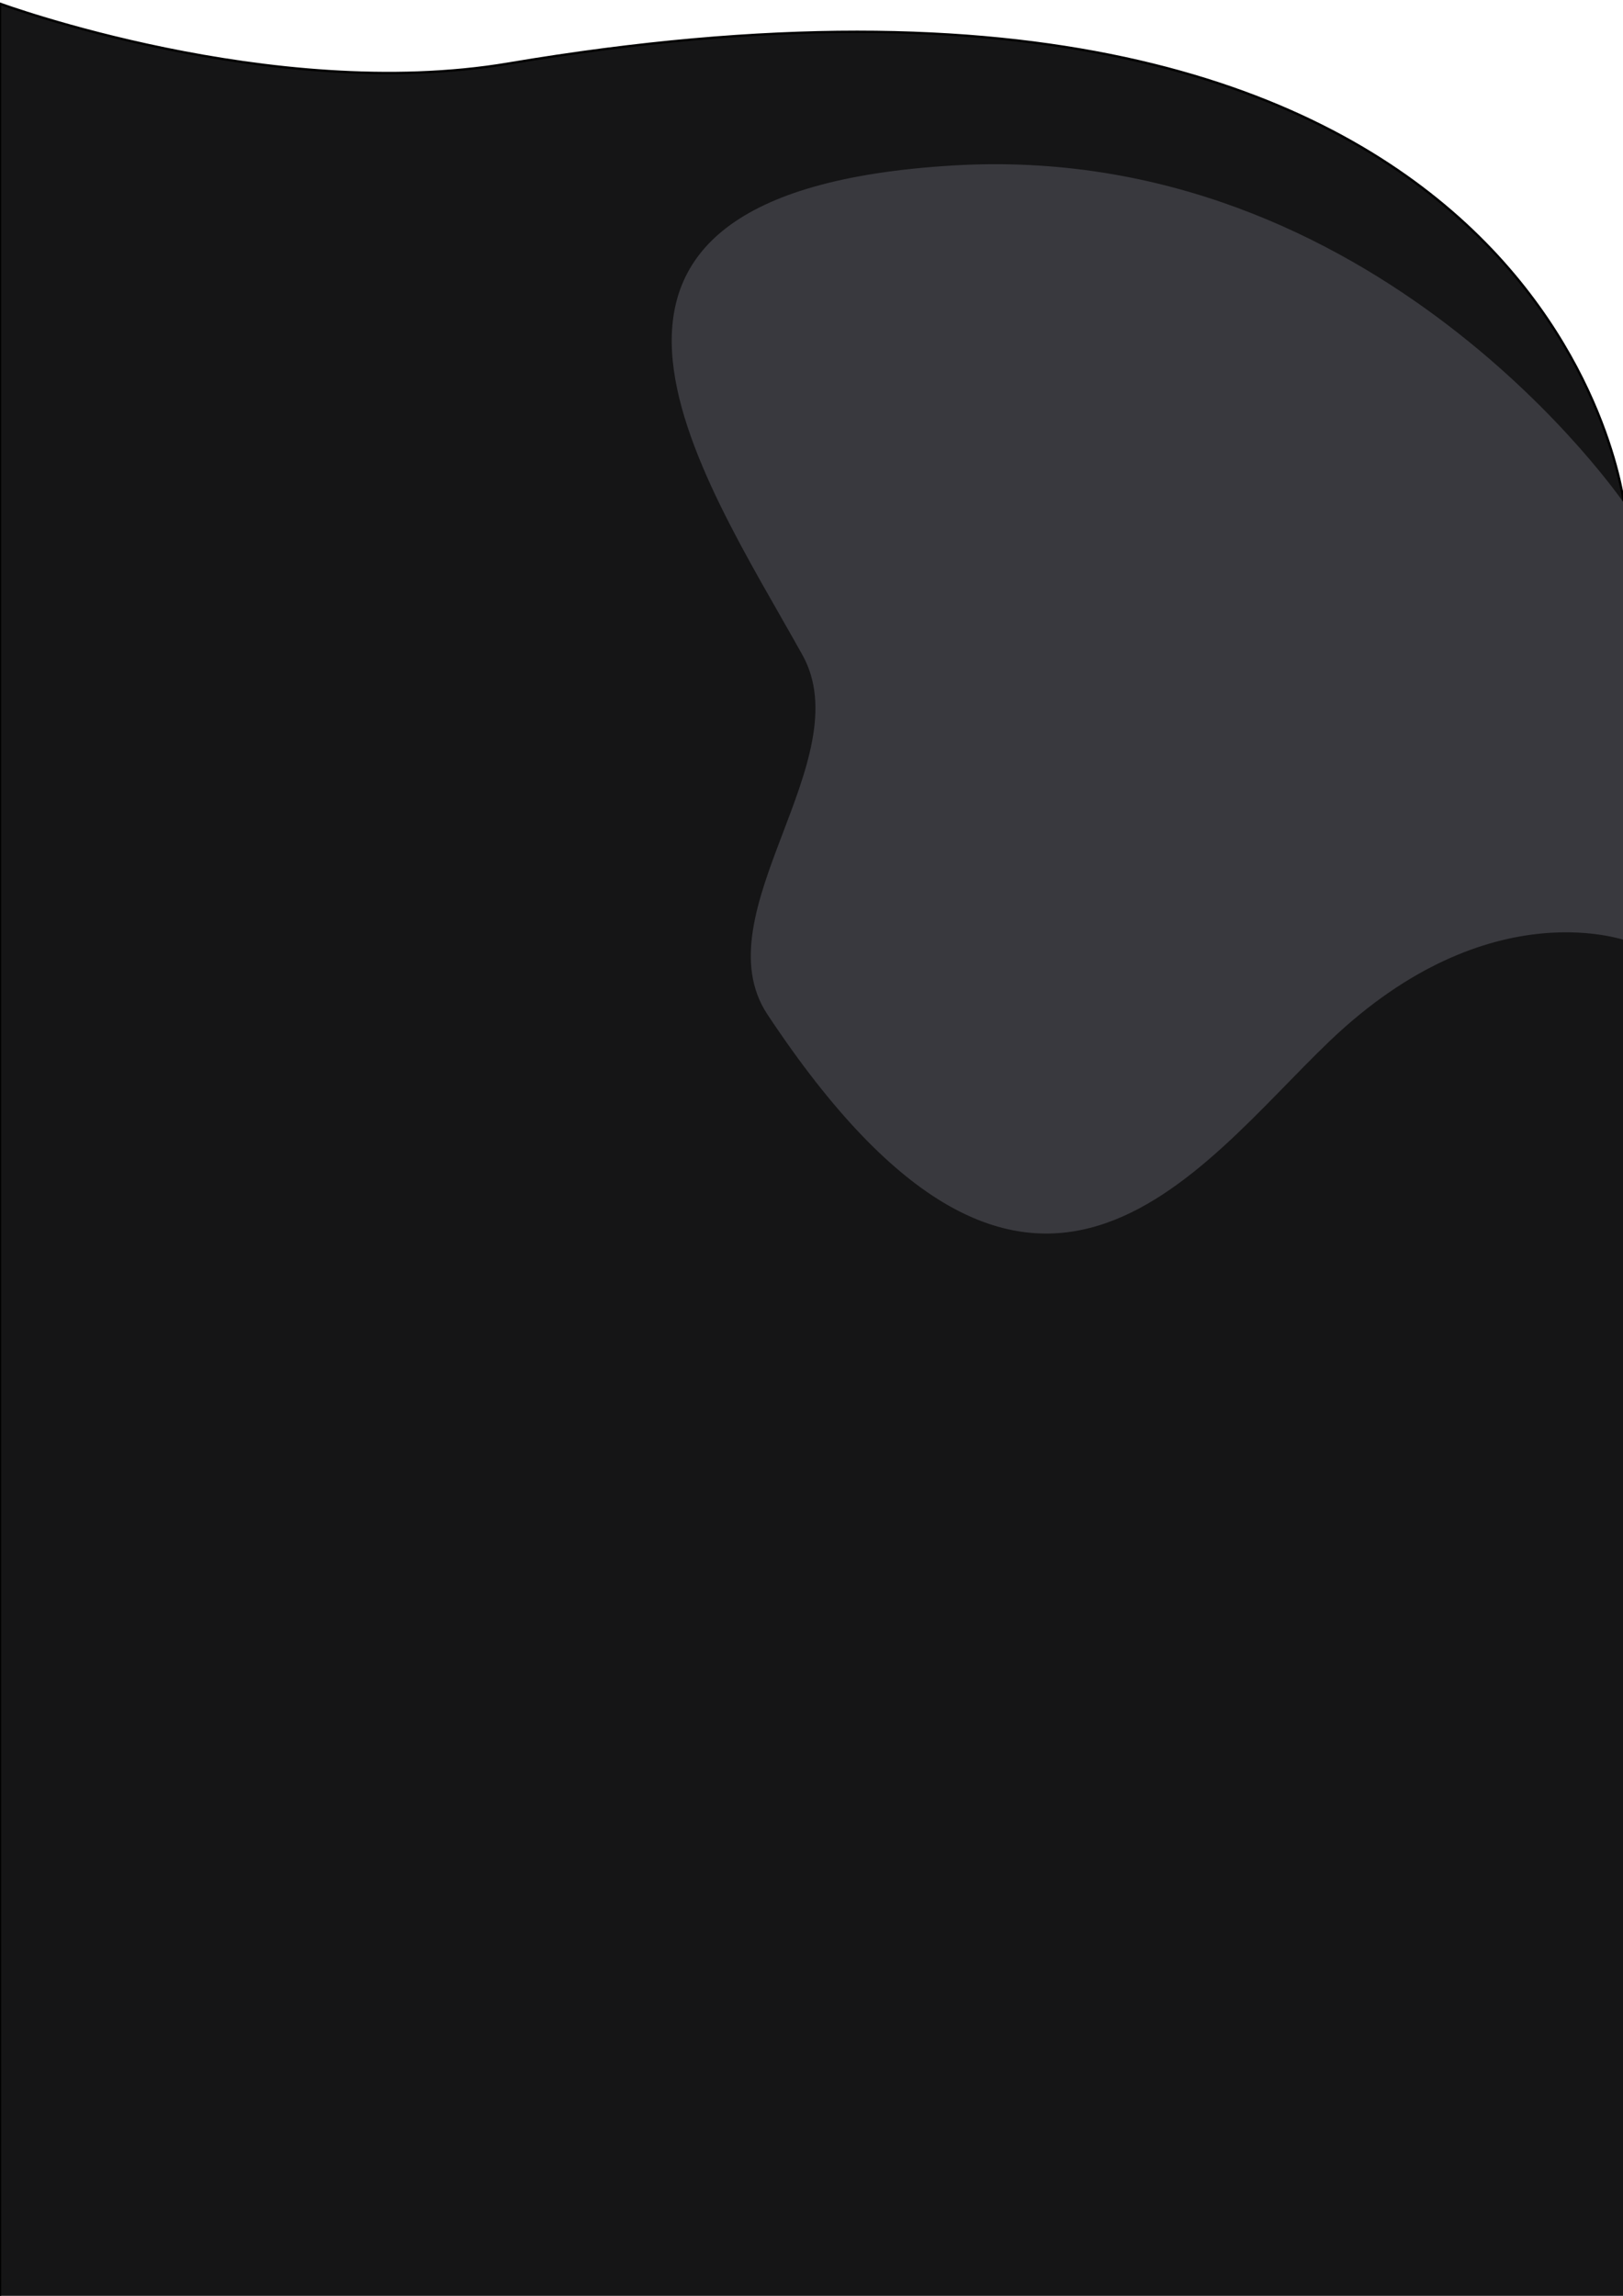 <?xml version="1.0" encoding="UTF-8" standalone="no"?>
<svg
   xmlns:dc="http://purl.org/dc/elements/1.1/"
   xmlns:cc="http://creativecommons.org/ns#"
   xmlns:rdf="http://www.w3.org/1999/02/22-rdf-syntax-ns#"
   xmlns:svg="http://www.w3.org/2000/svg"
   xmlns="http://www.w3.org/2000/svg"
   xmlns:sodipodi="http://sodipodi.sourceforge.net/DTD/sodipodi-0.dtd"
   xmlns:inkscape="http://www.inkscape.org/namespaces/inkscape"
   width="210mm"
   height="297mm"
   viewBox="0 0 210 297"
   version="1.1"
   id="svg8"
   sodipodi:docname="background card.svg"
   inkscape:version="1.0.2-2 (e86c870879, 2021-01-15)">
  <defs
     id="defs2" />
  <sodipodi:namedview
     id="base"
     pagecolor="#ffffff"
     bordercolor="#666666"
     borderopacity="1.0"
     inkscape:pageopacity="0.0"
     inkscape:pageshadow="2"
     inkscape:zoom="0.7"
     inkscape:cx="387.13443"
     inkscape:cy="469.32508"
     inkscape:document-units="mm"
     inkscape:current-layer="layer1"
     inkscape:document-rotation="0"
     showgrid="false"
     inkscape:window-width="1920"
     inkscape:window-height="1017"
     inkscape:window-x="-8"
     inkscape:window-y="-8"
     inkscape:window-maximized="1" />
  <g
     inkscape:label="Calque 1"
     inkscape:groupmode="layer"
     id="layer1">
    <path
       style="fill:#151516;stroke:#000000;stroke-width:0.299px;stroke-linecap:butt;stroke-linejoin:miter;stroke-opacity:1"
       d="M 65.768,8.222 C 201.302,-14.648 210.156,65.355 210.156,65.355 L 211.668,298.726 8.5648529e-5,297.758 V 0.476 c 0,0 35.141,12.915 65.768,7.747 z"
       id="path18"
       sodipodi:nodetypes="sccccs" />
    <path
       style="fill:#39393e;stroke:#39393e;stroke-width:0.265px;stroke-linecap:butt;stroke-linejoin:miter;stroke-opacity:1"
       d="m 210.156,65.355 c 0,0 -31.963,-47.141 -86.936,-43.81 -57.483,3.482 -32.438,39.482 -19.277,63.122 7.574,13.604 -13.131,33.508 -4.536,46.491 34.21,51.671 55.263,19.934 72.571,3.402 20.908,-19.971 38.932,-12.851 38.932,-12.851 z"
       id="path903"
       sodipodi:nodetypes="csssscc" />
  </g>
</svg>
